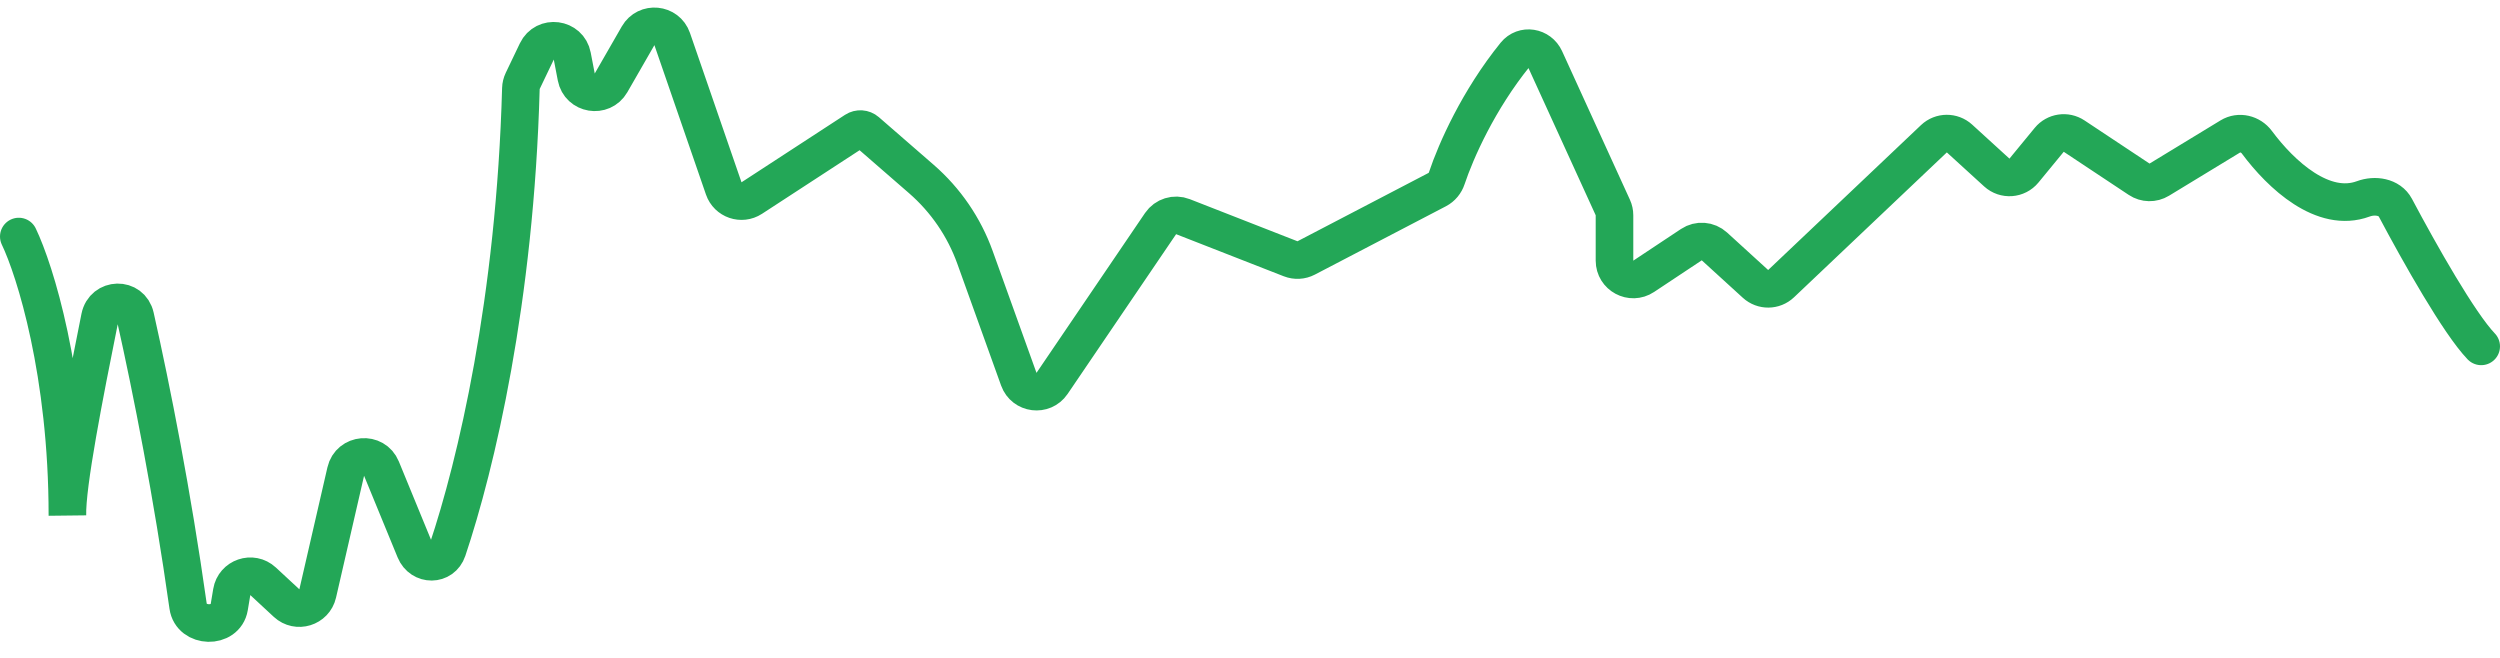 <svg width="133" height="35" viewBox="0 0 133 35" fill="none" xmlns="http://www.w3.org/2000/svg">
<path d="M1 12.584C1.862 14.382 3.586 19.865 3.586 27.416C3.548 25.784 4.475 21.069 5.315 16.888C5.524 15.845 6.966 15.809 7.198 16.847C8.082 20.789 9.167 26.292 10.007 32.248C10.171 33.41 12.002 33.459 12.195 32.302L12.33 31.494C12.461 30.708 13.412 30.383 13.996 30.925L15.246 32.084C15.81 32.606 16.728 32.324 16.901 31.575L18.394 25.086C18.613 24.135 19.923 24.028 20.293 24.93L22.079 29.276C22.415 30.093 23.526 30.092 23.807 29.254C25.322 24.739 27.404 15.981 27.711 4.71C27.715 4.569 27.749 4.429 27.81 4.301L28.559 2.737C28.977 1.867 30.262 2.034 30.443 2.981L30.658 4.098C30.832 5.009 32.044 5.212 32.507 4.409L33.947 1.904C34.375 1.16 35.48 1.265 35.76 2.076L38.503 10.025C38.715 10.64 39.449 10.892 39.994 10.536L45.5 6.948C45.687 6.826 45.932 6.843 46.101 6.989L49.019 9.525C50.309 10.647 51.291 12.081 51.869 13.69L54.2 20.174C54.477 20.943 55.51 21.074 55.969 20.397L61.742 11.896C62.005 11.51 62.499 11.357 62.934 11.527L68.662 13.767C68.931 13.872 69.233 13.856 69.489 13.722L76.462 10.086C76.705 9.959 76.883 9.74 76.969 9.48C77.457 8.02 78.656 5.317 80.609 2.904C81.054 2.355 81.901 2.495 82.194 3.138L85.801 11.038C85.861 11.168 85.891 11.31 85.891 11.453V13.866C85.891 14.664 86.78 15.141 87.444 14.7L89.981 13.016C90.363 12.762 90.869 12.801 91.208 13.111L93.392 15.103C93.779 15.457 94.374 15.451 94.754 15.09L102.884 7.382C103.265 7.021 103.859 7.015 104.246 7.369L106.229 9.178C106.652 9.564 107.312 9.516 107.675 9.074L109.019 7.439C109.344 7.043 109.917 6.957 110.344 7.241L113.803 9.536C114.126 9.751 114.544 9.759 114.875 9.557L118.654 7.258C119.124 6.972 119.734 7.122 120.062 7.563C121.362 9.313 123.596 11.367 125.725 10.58C126.344 10.351 127.125 10.466 127.434 11.049C128.739 13.508 130.827 17.203 132 18.427" stroke="#23A757" stroke-width="2" stroke-linecap="round"/>
</svg>
